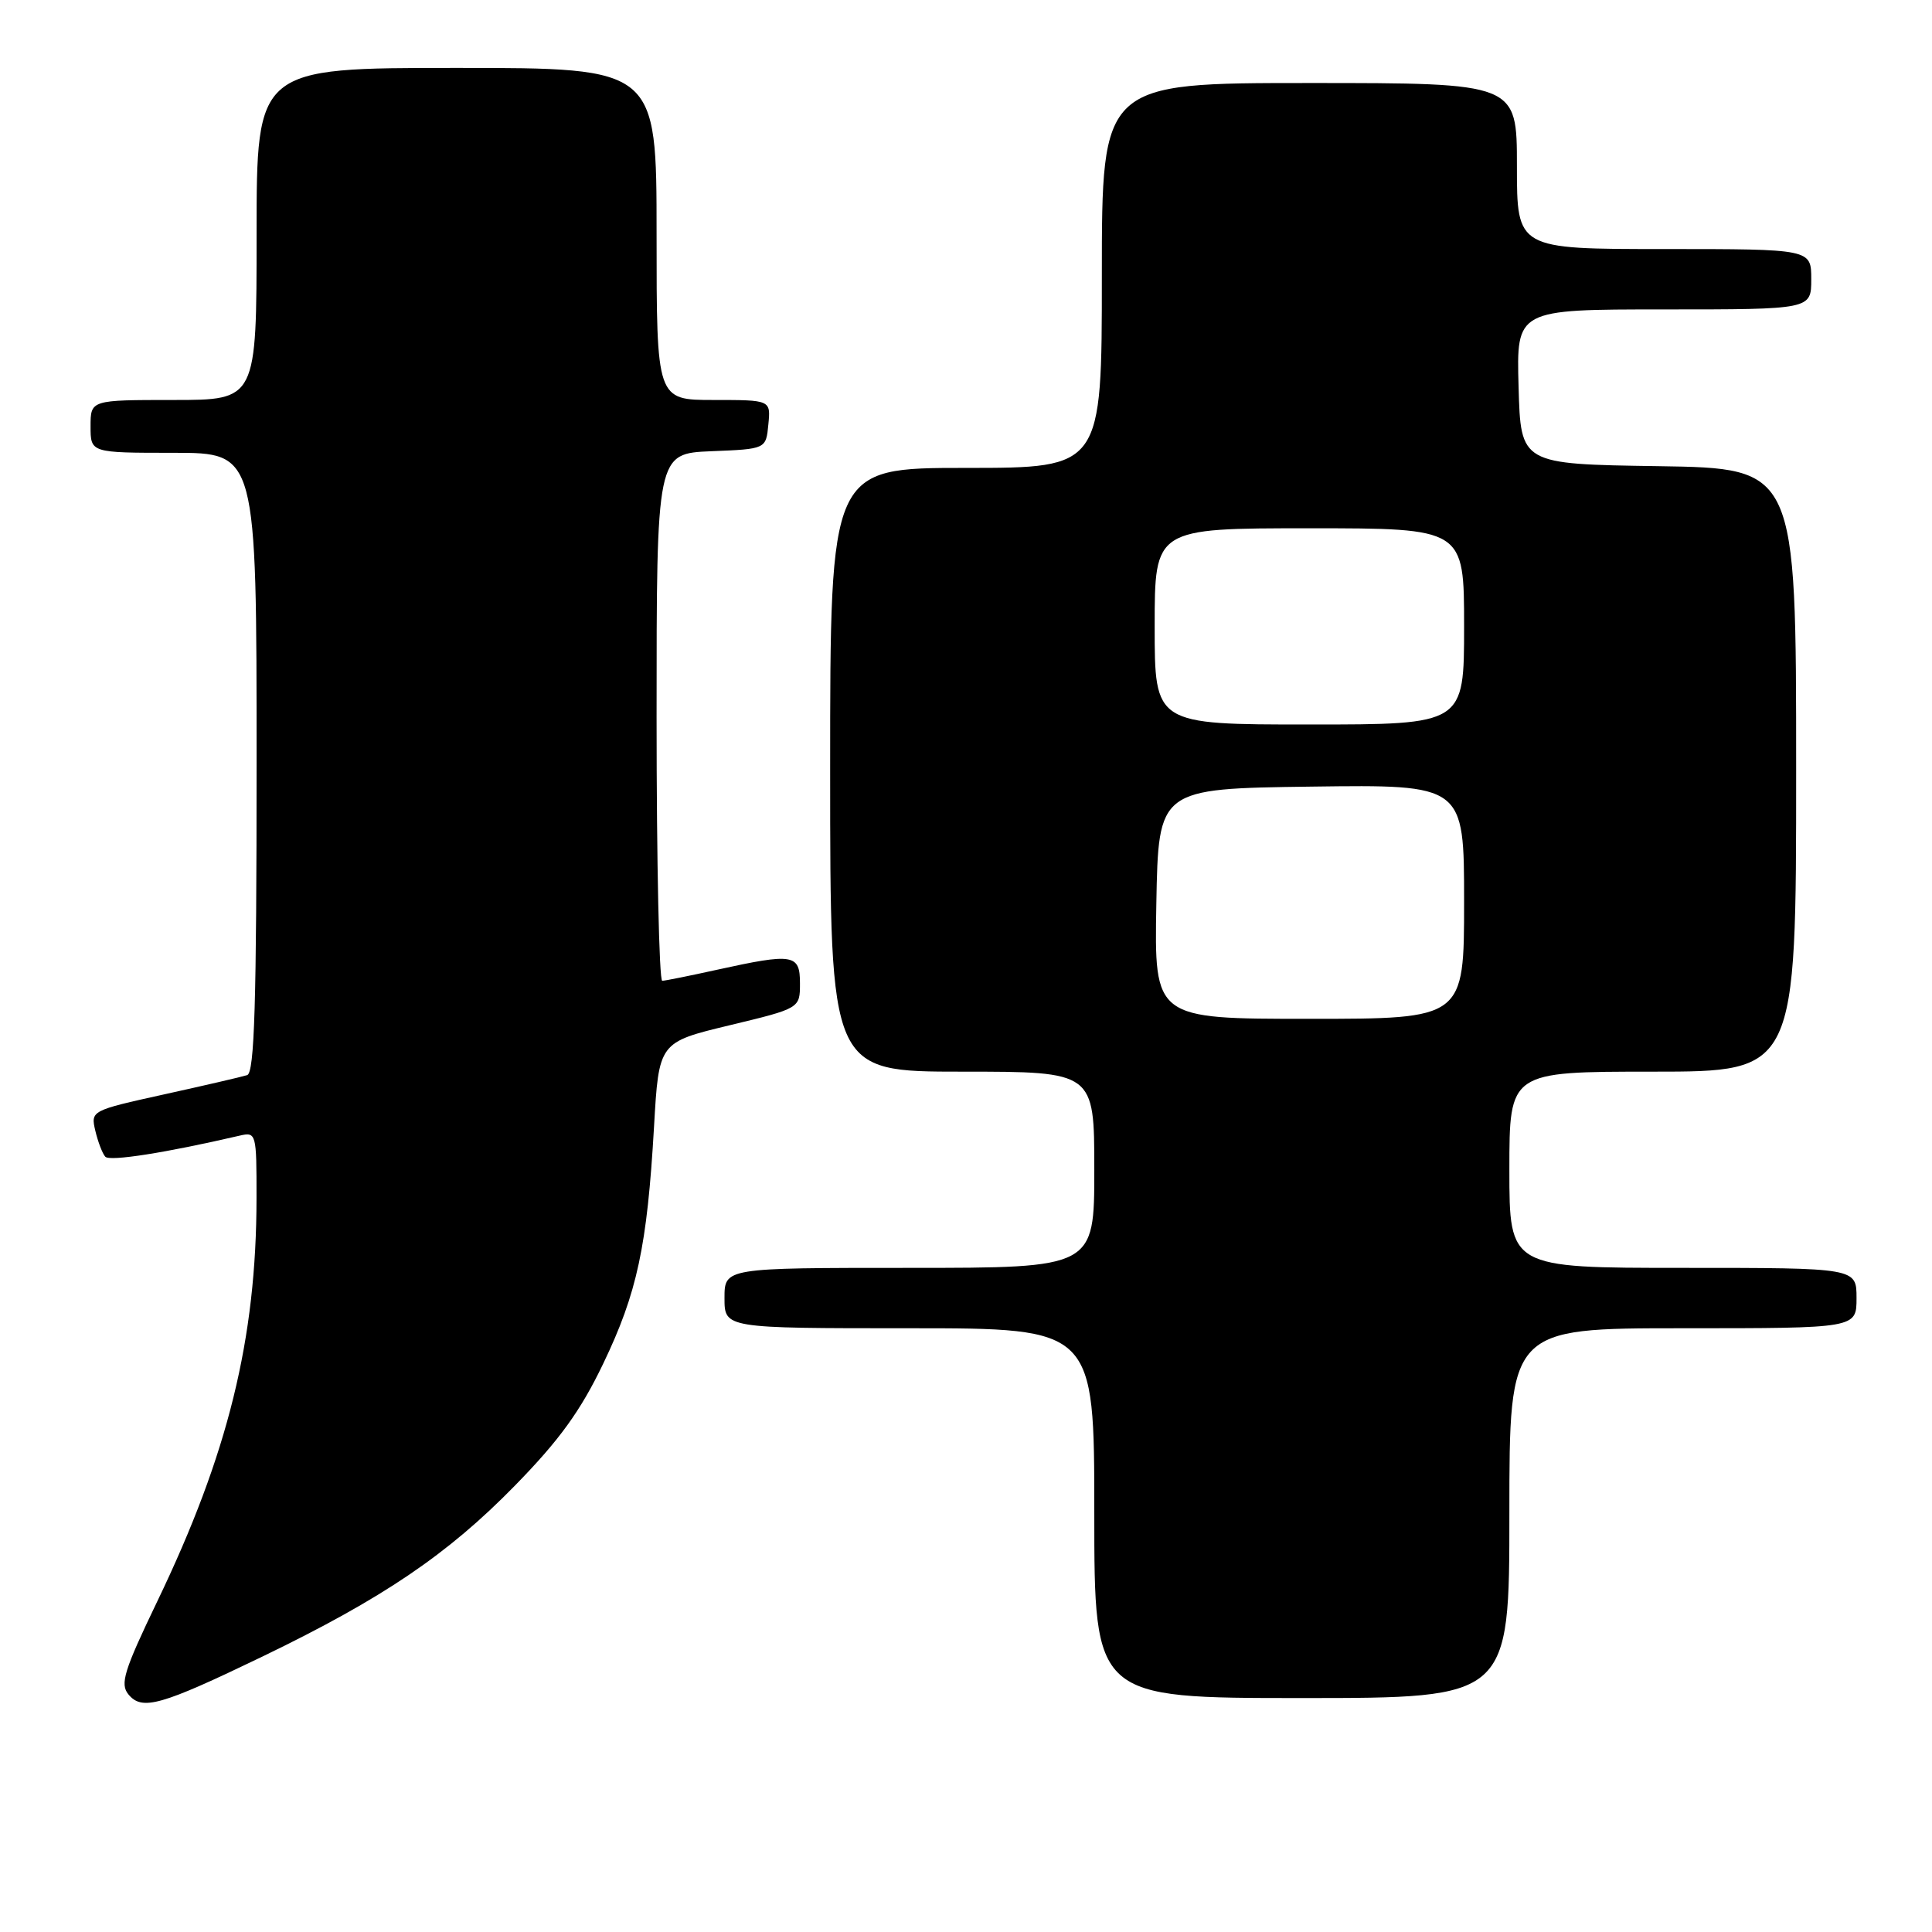 <?xml version="1.0" encoding="UTF-8" standalone="no"?>
<!DOCTYPE svg PUBLIC "-//W3C//DTD SVG 1.1//EN" "http://www.w3.org/Graphics/SVG/1.1/DTD/svg11.dtd" >
<svg xmlns="http://www.w3.org/2000/svg" xmlns:xlink="http://www.w3.org/1999/xlink" version="1.1" viewBox="0 0 256 256">
 <g >
 <path fill="currentColor"
d=" M 34.82 219.48 C 50.73 211.79 59.31 205.98 68.24 196.84 C 74.12 190.83 76.92 186.96 79.92 180.71 C 84.43 171.32 85.75 165.14 86.66 149.33 C 87.30 138.11 87.30 138.11 96.65 135.86 C 106.00 133.61 106.00 133.61 106.00 130.30 C 106.00 126.42 105.13 126.27 95.00 128.50 C 91.42 129.29 88.16 129.95 87.75 129.96 C 87.34 129.98 87.00 114.27 87.00 95.04 C 87.00 60.09 87.00 60.09 94.25 59.79 C 101.50 59.50 101.50 59.50 101.81 56.25 C 102.13 53.00 102.13 53.00 94.56 53.00 C 87.00 53.00 87.00 53.00 87.00 31.00 C 87.00 9.00 87.00 9.00 60.50 9.00 C 34.00 9.00 34.00 9.00 34.00 31.00 C 34.00 53.00 34.00 53.00 23.00 53.00 C 12.00 53.00 12.00 53.00 12.00 56.50 C 12.00 60.00 12.00 60.00 23.00 60.00 C 34.00 60.00 34.00 60.00 34.00 101.03 C 34.00 132.98 33.72 142.15 32.75 142.46 C 32.06 142.68 27.11 143.83 21.75 145.01 C 12.06 147.15 12.01 147.18 12.63 149.83 C 12.98 151.30 13.57 152.85 13.95 153.27 C 14.53 153.92 21.93 152.76 31.75 150.48 C 33.95 149.97 34.00 150.15 33.99 158.73 C 33.98 177.44 30.23 192.67 20.83 212.21 C 16.42 221.38 15.88 223.14 17.02 224.52 C 18.83 226.71 21.28 226.01 34.82 219.48 Z  M 200.00 200.50 C 200.00 176.00 200.00 176.00 223.00 176.00 C 246.00 176.00 246.00 176.00 246.00 172.00 C 246.00 168.00 246.00 168.00 223.00 168.00 C 200.00 168.00 200.00 168.00 200.00 155.00 C 200.00 142.00 200.00 142.00 219.00 142.00 C 238.00 142.00 238.00 142.00 238.00 102.02 C 238.00 62.05 238.00 62.05 219.75 61.77 C 201.50 61.50 201.50 61.50 201.22 51.25 C 200.93 41.00 200.93 41.00 220.47 41.00 C 240.00 41.00 240.00 41.00 240.00 37.00 C 240.00 33.00 240.00 33.00 220.50 33.00 C 201.00 33.00 201.00 33.00 201.00 22.00 C 201.00 11.00 201.00 11.00 173.50 11.00 C 146.00 11.00 146.00 11.00 146.00 36.50 C 146.00 62.00 146.00 62.00 128.00 62.00 C 110.00 62.00 110.00 62.00 110.00 102.00 C 110.00 142.00 110.00 142.00 127.50 142.00 C 145.00 142.00 145.00 142.00 145.00 155.00 C 145.00 168.00 145.00 168.00 120.50 168.00 C 96.00 168.00 96.00 168.00 96.00 172.00 C 96.00 176.00 96.00 176.00 120.50 176.00 C 145.00 176.00 145.00 176.00 145.00 200.50 C 145.00 225.00 145.00 225.00 172.50 225.00 C 200.00 225.00 200.00 225.00 200.00 200.50 Z  M 153.22 119.75 C 153.50 104.50 153.50 104.50 173.75 104.23 C 194.00 103.96 194.00 103.96 194.00 119.48 C 194.00 135.00 194.00 135.00 173.47 135.00 C 152.95 135.00 152.95 135.00 153.22 119.75 Z  M 153.00 83.00 C 153.00 70.00 153.00 70.00 173.50 70.00 C 194.00 70.00 194.00 70.00 194.00 83.00 C 194.00 96.00 194.00 96.00 173.50 96.00 C 153.00 96.00 153.00 96.00 153.00 83.00 Z "/>
</g>
</svg>